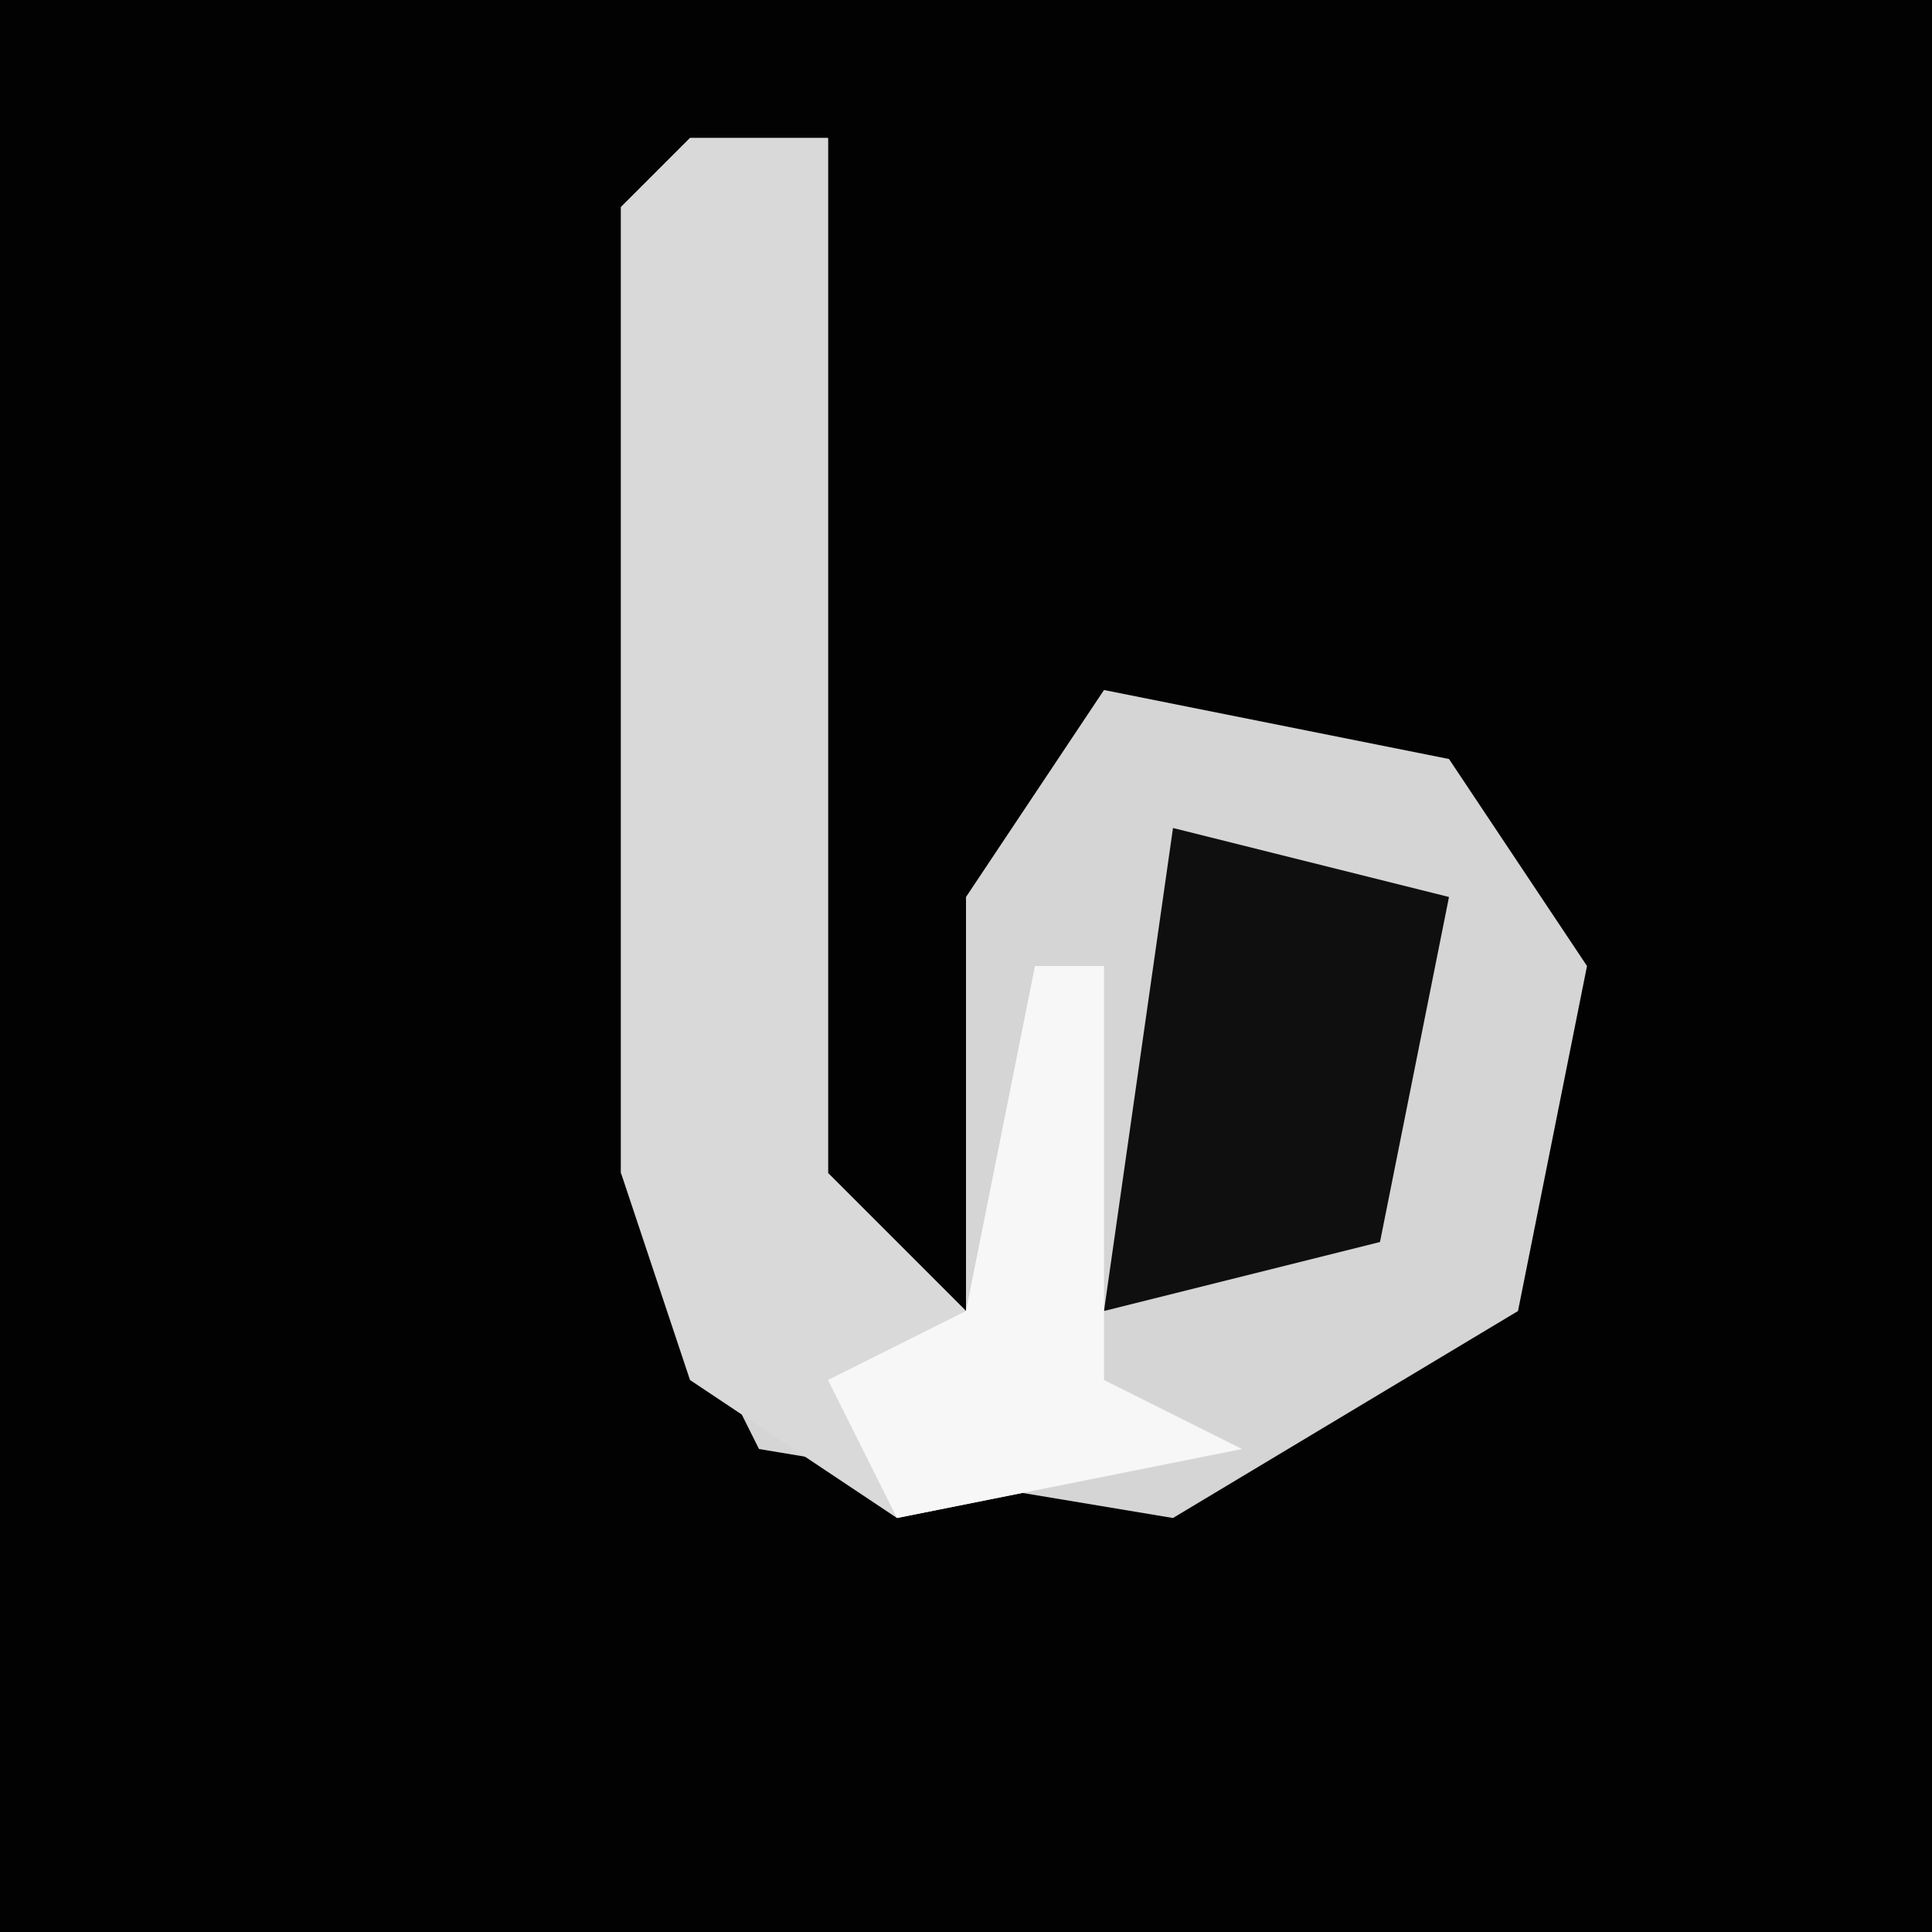 <?xml version="1.0" encoding="UTF-8"?>
<svg version="1.1" xmlns="http://www.w3.org/2000/svg" width="28" height="28">
<path d="M0,0 L28,0 L28,28 L0,28 Z " fill="#020202" transform="translate(0,0)"/>
<path d="M0,0 L2,0 L2,15 L4,17 L4,11 L6,8 L11,9 L13,12 L12,17 L7,20 L1,19 L-1,15 L-1,1 Z " fill="#D5D5D5" transform="translate(10,2)"/>
<path d="M0,0 L2,0 L2,15 L4,17 L5,12 L6,12 L6,18 L8,19 L3,20 L0,18 L-1,15 L-1,1 Z " fill="#D9D9D9" transform="translate(10,2)"/>
<path d="M0,0 L4,1 L3,6 L-1,7 Z " fill="#0F0F0F" transform="translate(17,12)"/>
<path d="M0,0 L1,0 L1,6 L3,7 L-2,8 L-3,6 L-1,5 Z " fill="#F7F7F7" transform="translate(15,14)"/>
</svg>
